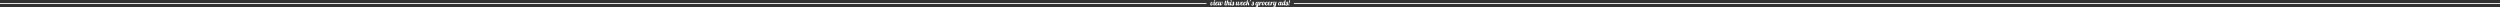 <?xml version="1.0" encoding="utf-8"?>
<!-- Generator: Adobe Illustrator 18.0.0, SVG Export Plug-In . SVG Version: 6.00 Build 0)  -->
<!DOCTYPE svg PUBLIC "-//W3C//DTD SVG 1.1//EN" "http://www.w3.org/Graphics/SVG/1.1/DTD/svg11.dtd">
<svg version="1.1" id="Layer_1" xmlns="http://www.w3.org/2000/svg" xmlns:xlink="http://www.w3.org/1999/xlink" x="0px" y="0px"
	 viewBox="0 0 3000 8.6" enable-background="new 0 0 3000 8.6" xml:space="preserve">
<rect x="0" y="0" width="3000" height="8.6" fill="#333333" stroke="none"/>
<g>
	<g>
		<path fill="#FFFFFF" d="M1453.7,5.4c0,0.2,0.1,0.3,0.3,0.3c0.3,0,0.5-0.2,0.8-0.5c0.3-0.5,0.6-1.1,0.7-1.8c0-0.2,0.1-0.4,0.1-0.5
			c0,0-0.1,0.1-0.1,0.1l-0.1,0c0,0,0,0-0.1,0c-0.1,0-0.2,0-0.2-0.1c-0.1-0.1-0.1-0.2-0.1-0.3s0-0.2,0.1-0.3c0.1-0.1,0.2-0.1,0.3-0.1
			c0.2,0,0.4,0.1,0.5,0.2c0.1,0.1,0.1,0.3,0.1,0.5c0,0.2,0,0.5-0.1,0.7c0,0.3-0.1,0.6-0.2,0.8c-0.2,0.6-0.5,1.2-0.8,1.6
			c-0.4,0.4-0.8,0.6-1.4,0.6c-0.3,0-0.6-0.1-0.8-0.2c-0.2-0.2-0.3-0.4-0.3-0.8c0-0.1,0-0.3,0-0.4l0.6-2.9h1.2l-0.6,2.9
			C1453.7,5.2,1453.7,5.3,1453.7,5.4z"/>
		<path fill="#FFFFFF" d="M1458.8,4.9c-0.4,1.1-1,1.6-1.9,1.6c-0.2,0-0.4-0.1-0.6-0.2c-0.2-0.2-0.3-0.4-0.3-0.8c0-0.2,0-0.4,0.1-0.6
			l0.6-2.8h1.2l-0.6,2.9c0,0.1,0,0.2,0,0.3c0,0.2,0.1,0.3,0.4,0.3c0.2,0,0.3-0.1,0.5-0.2c0.1-0.1,0.2-0.3,0.3-0.5H1458.8z M1458.2,1
			c0,0.2-0.1,0.4-0.2,0.5c-0.1,0.1-0.3,0.2-0.5,0.2c-0.2,0-0.3-0.1-0.5-0.2c-0.1-0.1-0.2-0.3-0.2-0.5s0.1-0.4,0.2-0.5
			c0.1-0.1,0.3-0.2,0.5-0.2c0.2,0,0.4,0.1,0.5,0.2C1458.2,0.6,1458.2,0.8,1458.2,1z"/>
		<path fill="#FFFFFF" d="M1462,4.9c-0.6,1.1-1.4,1.6-2.4,1.6c-0.4,0-0.7-0.1-1-0.3c-0.2-0.2-0.4-0.6-0.4-1.1c0-0.7,0.2-1.3,0.5-1.9
			c0.3-0.5,0.6-0.8,1-1c0.2-0.1,0.5-0.2,0.7-0.2c0.4,0,0.7,0.1,0.8,0.2c0.1,0.2,0.2,0.4,0.2,0.6c0,0.5-0.2,0.9-0.6,1.3
			c-0.4,0.3-0.9,0.5-1.4,0.6c0,0.2,0,0.3,0,0.3c0,0.3,0.1,0.5,0.2,0.6c0.1,0.1,0.2,0.1,0.4,0.1c0.3,0,0.6-0.1,0.8-0.2
			c0.2-0.1,0.5-0.4,0.7-0.7H1462z M1460.9,2.8c0-0.2-0.1-0.3-0.2-0.3c-0.2,0-0.4,0.2-0.6,0.6c-0.2,0.4-0.3,0.8-0.4,1.2
			c0.3,0,0.6-0.2,0.9-0.5C1460.8,3.6,1460.9,3.2,1460.9,2.8z"/>
		<path fill="#FFFFFF" d="M1462.9,5.3c0,0.3,0.1,0.4,0.3,0.4c0.3,0,0.5-0.3,0.7-0.8l0.6-2.8h1.2l-0.6,2.9c0,0.1,0,0.2,0,0.3
			c0,0.2,0.1,0.3,0.3,0.3c0.3,0,0.5-0.2,0.8-0.5c0.3-0.5,0.6-1.1,0.7-1.8c0-0.2,0.1-0.4,0.1-0.5c0,0-0.1,0.1-0.1,0.1l-0.1,0
			c0,0,0,0-0.1,0c-0.1,0-0.2,0-0.2-0.1c-0.1-0.1-0.1-0.2-0.1-0.3c0-0.1,0-0.2,0.1-0.3c0.1-0.1,0.2-0.1,0.3-0.1
			c0.2,0,0.4,0.1,0.5,0.2c0.1,0.1,0.1,0.3,0.1,0.5c0,0.2,0,0.5-0.1,0.7c0,0.3-0.1,0.6-0.2,0.8c-0.2,0.6-0.5,1.1-0.8,1.5
			c-0.4,0.5-0.9,0.7-1.5,0.7s-0.9-0.2-1-0.7c-0.3,0.5-0.7,0.7-1.2,0.7c-0.3,0-0.5-0.1-0.7-0.2c-0.2-0.2-0.3-0.4-0.3-0.8
			c0-0.2,0-0.4,0.1-0.6l0.6-2.8h1.2l-0.6,2.9C1462.9,5.2,1462.9,5.2,1462.9,5.3z"/>
		<path fill="#FFFFFF" d="M1472,4.9c-0.4,1.1-1,1.6-1.9,1.6c-0.2,0-0.4-0.1-0.6-0.2c-0.2-0.2-0.3-0.4-0.3-0.8c0-0.2,0-0.4,0.1-0.6
			l0.5-2.4h-0.3l0.1-0.3h0.3l0.3-1.2l1.3-0.2l-0.3,1.4h0.5l-0.1,0.3h-0.5l-0.6,2.6c0,0.1,0,0.2,0,0.3c0,0.2,0.1,0.3,0.3,0.3
			c0.2,0,0.3-0.1,0.5-0.2c0.1-0.1,0.2-0.3,0.3-0.5H1472z"/>
		<path fill="#FFFFFF" d="M1474.9,5.3c0,0.2,0.1,0.4,0.3,0.4c0.2,0,0.3-0.1,0.4-0.2c0.1-0.1,0.2-0.3,0.3-0.6h0.4
			c-0.3,1-0.8,1.5-1.4,1.6c-0.1,0-0.2,0-0.3,0c-0.1,0-0.3,0-0.4-0.1c-0.4-0.2-0.5-0.4-0.5-0.9c0-0.2,0.1-0.6,0.2-1.1
			c0.1-0.5,0.2-0.9,0.2-1.1c0-0.3-0.1-0.4-0.3-0.4c-0.2,0-0.4,0.2-0.6,0.5c0,0.1-0.1,0.2-0.1,0.3l-0.6,2.8h-1.2l1.3-5.9l1.3-0.2
			l-0.5,2.2c0.3-0.3,0.6-0.5,1-0.5c0.3,0,0.5,0.1,0.7,0.2c0.2,0.2,0.3,0.4,0.3,0.7c0,0.3,0,0.6-0.1,1l-0.2,0.8
			C1474.9,5,1474.9,5.2,1474.9,5.3z"/>
		<path fill="#FFFFFF" d="M1478.7,4.9c-0.4,1.1-1,1.6-1.9,1.6c-0.2,0-0.4-0.1-0.6-0.2c-0.2-0.2-0.3-0.4-0.3-0.8c0-0.2,0-0.4,0.1-0.6
			l0.6-2.8h1.2l-0.6,2.9c0,0.1,0,0.2,0,0.3c0,0.2,0.1,0.3,0.3,0.3c0.2,0,0.3-0.1,0.5-0.2c0.1-0.1,0.2-0.3,0.3-0.5H1478.7z M1478.1,1
			c0,0.2-0.1,0.4-0.2,0.5c-0.1,0.1-0.3,0.2-0.5,0.2s-0.4-0.1-0.5-0.2c-0.1-0.1-0.2-0.3-0.2-0.5s0.1-0.4,0.2-0.5
			c0.1-0.1,0.3-0.2,0.5-0.2c0.2,0,0.4,0.1,0.5,0.2C1478.1,0.6,1478.1,0.8,1478.1,1z"/>
		<path fill="#FFFFFF" d="M1480.8,1.9c0,0.5,0,1,0.1,1.4l0.1,1.4c0,0.1,0,0.3,0,0.5c0,0.2,0,0.3-0.1,0.5c-0.1,0.1-0.1,0.3-0.2,0.4
			c-0.2,0.2-0.4,0.4-0.6,0.5c-0.3,0.1-0.5,0.1-0.8,0.1c-0.4,0-0.8-0.1-1-0.3c-0.2-0.2-0.3-0.5-0.3-0.7c0-0.2,0-0.4,0.1-0.6
			c0.1-0.1,0.2-0.2,0.3-0.3c0.4-0.7,0.8-1.6,1.1-2.6L1480.8,1.9z M1478.9,5.8c0.6,0,0.8-0.3,0.8-0.8c0-0.1,0-0.3,0-0.5l-0.1-0.5
			c0-0.3-0.1-0.7-0.1-1c-0.1,0.5-0.4,1-0.7,1.6c0.1,0.1,0.2,0.2,0.2,0.3c0,0.1,0,0.2-0.1,0.3c-0.1,0.1-0.2,0.1-0.3,0.1
			c-0.1,0-0.2,0-0.2-0.1C1478.5,5.6,1478.6,5.8,1478.9,5.8z"/>
		<path fill="#FFFFFF" d="M1484.1,5.3c0,0.3,0.1,0.4,0.3,0.4c0.3,0,0.5-0.3,0.7-0.8l0.6-2.8h1.2l-0.6,2.9c0,0.1,0,0.2,0,0.3
			c0,0.2,0.1,0.3,0.3,0.3c0.3,0,0.5-0.2,0.8-0.5c0.3-0.5,0.6-1.1,0.7-1.8c0-0.2,0.1-0.4,0.1-0.5c0,0-0.1,0.1-0.1,0.1l-0.1,0
			c0,0,0,0-0.1,0c-0.1,0-0.2,0-0.2-0.1c-0.1-0.1-0.1-0.2-0.1-0.3c0-0.1,0-0.2,0.1-0.3c0.1-0.1,0.2-0.1,0.3-0.1
			c0.2,0,0.4,0.1,0.5,0.2c0.1,0.1,0.1,0.3,0.1,0.5c0,0.2,0,0.5-0.1,0.7c0,0.3-0.1,0.6-0.2,0.8c-0.2,0.6-0.5,1.1-0.8,1.5
			c-0.4,0.5-0.9,0.7-1.5,0.7s-0.9-0.2-1-0.7c-0.3,0.5-0.7,0.7-1.2,0.7c-0.3,0-0.5-0.1-0.7-0.2c-0.2-0.2-0.3-0.4-0.3-0.8
			c0-0.2,0-0.4,0.1-0.6l0.6-2.8h1.2l-0.6,2.9C1484.1,5.2,1484.1,5.2,1484.1,5.3z"/>
		<path fill="#FFFFFF" d="M1492.2,4.9c-0.6,1.1-1.4,1.6-2.4,1.6c-0.4,0-0.7-0.1-1-0.3c-0.2-0.2-0.4-0.6-0.4-1.1
			c0-0.7,0.2-1.3,0.5-1.9c0.3-0.5,0.6-0.8,1-1c0.2-0.1,0.5-0.2,0.7-0.2c0.4,0,0.7,0.1,0.8,0.2c0.1,0.2,0.2,0.4,0.2,0.6
			c0,0.5-0.2,0.9-0.6,1.3c-0.4,0.3-0.9,0.5-1.4,0.6c0,0.2,0,0.3,0,0.3c0,0.3,0.1,0.5,0.2,0.6s0.2,0.1,0.4,0.1c0.3,0,0.6-0.1,0.8-0.2
			c0.2-0.1,0.5-0.4,0.7-0.7H1492.2z M1491.1,2.8c0-0.2-0.1-0.3-0.2-0.3c-0.2,0-0.4,0.2-0.6,0.6c-0.2,0.4-0.3,0.8-0.4,1.2
			c0.3,0,0.6-0.2,0.9-0.5C1491,3.6,1491.1,3.2,1491.1,2.8z"/>
		<path fill="#FFFFFF" d="M1495.5,4.9c-0.6,1.1-1.4,1.6-2.4,1.6c-0.4,0-0.7-0.1-1-0.3c-0.2-0.2-0.4-0.6-0.4-1.1
			c0-0.7,0.2-1.3,0.5-1.9c0.3-0.5,0.6-0.8,1-1c0.2-0.1,0.5-0.2,0.7-0.2c0.4,0,0.7,0.1,0.8,0.2c0.1,0.2,0.2,0.4,0.2,0.6
			c0,0.5-0.2,0.9-0.6,1.3c-0.4,0.3-0.9,0.5-1.4,0.6c0,0.2,0,0.3,0,0.3c0,0.3,0.1,0.5,0.2,0.6c0.1,0.1,0.2,0.1,0.4,0.1
			c0.3,0,0.6-0.1,0.8-0.2c0.2-0.1,0.5-0.4,0.7-0.7H1495.5z M1494.4,2.8c0-0.2-0.1-0.3-0.2-0.3c-0.2,0-0.4,0.2-0.6,0.6
			c-0.2,0.4-0.3,0.8-0.4,1.2c0.3,0,0.6-0.2,0.9-0.5C1494.3,3.6,1494.4,3.2,1494.4,2.8z"/>
		<path fill="#FFFFFF" d="M1497.6,3.3c0.1,0,0.2,0,0.3,0c0.3,0,0.6,0.1,0.7,0.3c0.2,0.2,0.2,0.4,0.2,0.7c0,0.1,0,0.2,0,0.3l-0.1,0.4
			c0,0.1,0,0.2,0,0.3c0,0.2,0.1,0.3,0.3,0.3c0.1,0,0.2,0,0.2,0l0.1,0c0,0.3-0.1,0.5-0.3,0.7c-0.2,0.2-0.3,0.2-0.5,0.2
			c-0.4,0-0.6-0.1-0.8-0.3c-0.2-0.2-0.3-0.4-0.3-0.7c0-0.1,0-0.3,0.1-0.5l0.1-0.3c0-0.1,0-0.2,0-0.3c0-0.3-0.1-0.4-0.3-0.4
			c-0.2,0-0.4,0.1-0.6,0.3l-0.5,2.1h-1.2l1.3-5.9l1.3-0.2l-0.6,3l1.7-1.3h0.9L1497.6,3.3z"/>
		<path fill="#FFFFFF" d="M1500.5,1.3c0-0.1,0-0.1-0.1-0.1c-0.3-0.1-0.4-0.3-0.4-0.5c0-0.2,0.1-0.3,0.2-0.5c0.1-0.1,0.3-0.2,0.4-0.2
			c0.2,0,0.3,0.1,0.4,0.2s0.1,0.3,0.1,0.5c0,0.2-0.1,0.4-0.3,0.7c-0.2,0.3-0.4,0.5-0.8,0.7c-0.1,0-0.1-0.1-0.1-0.1L1500.5,1.3z"/>
		<path fill="#FFFFFF" d="M1504.5,1.9c0,0.5,0,1,0.1,1.4l0.1,1.4c0,0.1,0,0.3,0,0.5c0,0.2,0,0.3-0.1,0.5c-0.1,0.1-0.1,0.3-0.2,0.4
			c-0.2,0.2-0.4,0.4-0.6,0.5c-0.3,0.1-0.5,0.1-0.8,0.1c-0.4,0-0.8-0.1-1-0.3c-0.2-0.2-0.3-0.5-0.3-0.7c0-0.2,0-0.4,0.1-0.6
			c0.1-0.1,0.2-0.2,0.3-0.3c0.4-0.7,0.8-1.6,1.1-2.6L1504.5,1.9z M1502.6,5.8c0.6,0,0.8-0.3,0.8-0.8c0-0.1,0-0.3,0-0.5l-0.1-0.5
			c0-0.3-0.1-0.7-0.1-1c-0.1,0.5-0.4,1-0.7,1.6c0.1,0.1,0.2,0.2,0.2,0.3c0,0.1,0,0.2-0.1,0.3c-0.1,0.1-0.2,0.1-0.3,0.1
			s-0.2,0-0.2-0.1C1502.1,5.6,1502.3,5.8,1502.6,5.8z"/>
		<path fill="#FFFFFF" d="M1508.6,6c-0.3,0.3-0.6,0.5-1,0.5c-0.5,0-0.9-0.2-1.1-0.7c-0.1-0.2-0.1-0.4-0.1-0.6c0-0.2,0-0.5,0.1-0.7
			c0-0.2,0.1-0.5,0.2-0.7c0.2-0.5,0.4-0.9,0.8-1.2c0.3-0.3,0.7-0.5,1.2-0.5c0.2,0,0.4,0,0.5,0.1c0.1,0.1,0.2,0.2,0.2,0.3v0.1
			l0.1-0.4h1.2l-0.9,4c0.3-0.1,0.5-0.2,0.6-0.4s0.3-0.5,0.4-0.8h0.4c-0.2,0.7-0.6,1.2-1.1,1.5c-0.1,0.1-0.3,0.1-0.4,0.1l-0.1,0.6
			c-0.1,0.6-0.3,1-0.7,1.2c-0.2,0.2-0.5,0.3-0.8,0.3s-0.6-0.1-0.8-0.2c-0.2-0.1-0.3-0.4-0.3-0.7c0-0.5,0.5-0.9,1.4-1.3L1508.6,6z
			 M1508.4,6.9c-0.6,0.2-0.8,0.4-0.8,0.7c0,0.1,0.1,0.2,0.2,0.3c0,0,0.1,0,0.2,0s0.2-0.1,0.2-0.2c0.1-0.1,0.2-0.3,0.2-0.6
			L1508.4,6.9z M1509.3,3c0-0.1-0.1-0.2-0.2-0.3c0,0-0.1,0-0.2,0c-0.2,0-0.3,0.1-0.5,0.3c-0.4,0.4-0.6,1-0.7,1.8c0,0.1,0,0.2,0,0.4
			c0,0.3,0.1,0.4,0.2,0.5c0.1,0.1,0.1,0.1,0.2,0.1c0.2,0,0.3-0.1,0.4-0.2c0.1-0.1,0.2-0.3,0.3-0.5L1509.3,3z"/>
		<path fill="#FFFFFF" d="M1510.6,6.5l0.9-4.3h1.2l-0.1,0.5c0.1-0.1,0.3-0.2,0.5-0.4c0.2-0.1,0.4-0.2,0.6-0.2s0.4,0.1,0.5,0.2
			c0.1,0.1,0.2,0.3,0.2,0.4c0,0.2-0.1,0.4-0.2,0.5s-0.2,0.2-0.4,0.2c-0.2,0-0.3,0-0.3-0.1c-0.1-0.1-0.1-0.1-0.1-0.2
			c0-0.1,0-0.1,0-0.2c0,0-0.1-0.1-0.1-0.1c-0.1,0-0.2,0-0.3,0.1c-0.1,0.1-0.2,0.1-0.3,0.2l-0.7,3.3H1510.6z"/>
		<path fill="#FFFFFF" d="M1519,3.2c-0.3,0.4-0.9,0.6-1.5,0.7c-0.1,0.8-0.3,1.4-0.7,1.9c-0.4,0.5-0.8,0.7-1.4,0.7
			c-0.7,0-1.1-0.2-1.3-0.7c-0.1-0.2-0.1-0.4-0.1-0.6c0-0.2,0-0.4,0.1-0.6s0.1-0.4,0.2-0.7c0.2-0.5,0.4-0.9,0.7-1.3
			c0.4-0.4,0.9-0.6,1.4-0.6c0.7,0,1.1,0.5,1.1,1.4v0c0,0,0.1,0,0.1,0c0.2,0,0.4,0,0.6-0.1c0.2-0.1,0.5-0.2,0.7-0.4L1519,3.2z
			 M1516.8,3.9c-0.2,0-0.2-0.2-0.2-0.4c0-0.2,0.1-0.4,0.3-0.4c0-0.2,0-0.3-0.1-0.4c0-0.1-0.1-0.1-0.3-0.1c-0.3,0-0.5,0.3-0.8,0.9
			c-0.2,0.6-0.4,1.1-0.4,1.6c0,0.3,0,0.5,0.1,0.5c0.1,0.1,0.1,0.1,0.2,0.1c0.1,0,0.1,0,0.2,0c0.2,0,0.4-0.2,0.6-0.5
			C1516.6,4.9,1516.7,4.4,1516.8,3.9z"/>
		<path fill="#FFFFFF" d="M1520.1,2.1c0.7,0,1,0.3,1,0.8c0,0.2,0,0.4-0.1,0.5c-0.1,0.1-0.2,0.2-0.3,0.2c-0.1,0-0.2,0-0.3-0.1
			c0.1-0.2,0.1-0.4,0.1-0.5c0-0.2-0.1-0.4-0.2-0.4c-0.2,0-0.3,0.1-0.5,0.4c-0.3,0.4-0.4,0.9-0.5,1.6c0,0.2,0,0.4,0,0.6
			c0,0.4,0.2,0.6,0.6,0.6c0.3,0,0.6-0.1,0.8-0.2c0.2-0.1,0.5-0.4,0.7-0.7h0.3c-0.6,1.1-1.4,1.6-2.4,1.6c-0.4,0-0.7-0.1-1-0.3
			c-0.2-0.2-0.4-0.6-0.4-1.1c0-0.7,0.2-1.3,0.5-1.9c0.3-0.5,0.6-0.8,1-1C1519.6,2.1,1519.9,2.1,1520.1,2.1z"/>
		<path fill="#FFFFFF" d="M1524.9,4.9c-0.6,1.1-1.4,1.6-2.4,1.6c-0.4,0-0.7-0.1-1-0.3c-0.2-0.2-0.4-0.6-0.4-1.1
			c0-0.7,0.2-1.3,0.5-1.9c0.3-0.5,0.6-0.8,1-1c0.2-0.1,0.5-0.2,0.7-0.2c0.4,0,0.7,0.1,0.8,0.2c0.1,0.2,0.2,0.4,0.2,0.6
			c0,0.5-0.2,0.9-0.6,1.3c-0.4,0.3-0.9,0.5-1.4,0.6c0,0.2,0,0.3,0,0.3c0,0.3,0.1,0.5,0.2,0.6c0.1,0.1,0.2,0.1,0.4,0.1
			c0.3,0,0.6-0.1,0.8-0.2c0.2-0.1,0.5-0.4,0.7-0.7H1524.9z M1523.8,2.8c0-0.2-0.1-0.3-0.2-0.3c-0.2,0-0.4,0.2-0.6,0.6
			c-0.2,0.4-0.3,0.8-0.4,1.2c0.3,0,0.6-0.2,0.9-0.5C1523.7,3.6,1523.8,3.2,1523.8,2.8z"/>
		<path fill="#FFFFFF" d="M1524.3,6.5l0.9-4.3h1.2l-0.1,0.5c0.1-0.1,0.3-0.2,0.5-0.4c0.2-0.1,0.4-0.2,0.6-0.2s0.4,0.1,0.5,0.2
			c0.1,0.1,0.2,0.3,0.2,0.4c0,0.2-0.1,0.4-0.2,0.5s-0.2,0.2-0.4,0.2c-0.2,0-0.3,0-0.3-0.1s-0.1-0.1-0.1-0.2c0-0.1,0-0.1,0-0.2
			c0,0-0.1-0.1-0.1-0.1c-0.1,0-0.2,0-0.3,0.1c-0.1,0.1-0.2,0.1-0.3,0.2l-0.7,3.3H1524.3z"/>
		<path fill="#FFFFFF" d="M1529,5.3c0,0.3,0.1,0.4,0.3,0.4c0.3,0,0.5-0.3,0.7-0.8l0.6-2.8h1.3l-1.1,5c-0.1,0.6-0.3,1-0.7,1.2
			c-0.2,0.2-0.5,0.3-0.8,0.3c-0.3,0-0.6-0.1-0.8-0.3c-0.2-0.2-0.3-0.4-0.3-0.6s0-0.4,0.1-0.6c0.1-0.1,0.2-0.3,0.4-0.4
			c0.2-0.1,0.5-0.3,1-0.4l0.1-0.4c-0.3,0.3-0.6,0.5-1.1,0.5c-0.3,0-0.5-0.1-0.7-0.2c-0.2-0.2-0.3-0.4-0.3-0.8c0-0.2,0-0.4,0.1-0.6
			l0.6-2.8h1.2l-0.6,2.9C1529,5.2,1529,5.2,1529,5.3z M1529.6,6.7c-0.3,0.1-0.5,0.2-0.6,0.3c-0.2,0.2-0.3,0.4-0.3,0.6
			c0,0.1,0,0.1,0.1,0.2c0.1,0.1,0.1,0.1,0.2,0.1c0.1,0,0.2,0,0.3-0.1c0.1-0.1,0.2-0.3,0.2-0.5L1529.6,6.7z"/>
		<path fill="#FFFFFF" d="M1538.6,4.9c-0.4,1.1-0.9,1.6-1.7,1.6c-0.5,0-0.8-0.3-0.8-0.8c-0.4,0.5-0.8,0.8-1.3,0.8s-0.8-0.2-1-0.7
			c-0.1-0.2-0.1-0.4-0.1-0.6c0-0.2,0-0.5,0.1-0.7c0-0.2,0.1-0.5,0.2-0.7c0.2-0.5,0.4-0.9,0.8-1.2c0.3-0.3,0.7-0.5,1.2-0.5
			c0.2,0,0.4,0,0.5,0.1c0.1,0.1,0.2,0.2,0.2,0.3v0.1l0.1-0.5h1.2l-0.6,2.9c0,0.1,0,0.2,0,0.3c0,0.2,0.1,0.4,0.4,0.4
			c0.3,0,0.5-0.3,0.7-0.8H1538.6z M1536.4,3c0-0.1,0-0.1-0.1-0.2c0-0.1-0.2-0.1-0.3-0.1s-0.3,0.1-0.5,0.3c-0.4,0.4-0.6,1-0.7,1.8
			c0,0.1,0,0.2,0,0.4c0,0.3,0.1,0.4,0.2,0.5c0.1,0.1,0.1,0.1,0.2,0.1c0.2,0,0.3-0.1,0.5-0.2c0.1-0.1,0.2-0.3,0.3-0.6L1536.4,3z"/>
		<path fill="#FFFFFF" d="M1540.6,5.7c-0.3,0.5-0.8,0.8-1.3,0.8c-0.5,0-0.9-0.2-1-0.7c-0.1-0.2-0.1-0.4-0.1-0.6c0-0.2,0-0.5,0.1-0.7
			c0-0.2,0.1-0.5,0.2-0.7c0.2-0.5,0.4-0.9,0.8-1.2c0.3-0.3,0.7-0.5,1.2-0.5c0.2,0,0.4,0,0.5,0.1c0.1,0.1,0.2,0.2,0.2,0.3v0l0.4-2
			l1.3-0.2l-1,4.7c0,0.1,0,0.2,0,0.3c0,0.2,0.1,0.3,0.4,0.3c0.3,0,0.6-0.3,0.7-0.8h0.4c-0.4,1-0.9,1.5-1.7,1.5
			C1540.9,6.5,1540.6,6.2,1540.6,5.7z M1539.4,5c0,0.4,0.1,0.6,0.4,0.6c0.1,0,0.3-0.1,0.4-0.2c0.1-0.1,0.3-0.3,0.3-0.5v0l0.4-2
			c-0.1-0.2-0.2-0.3-0.4-0.3c-0.2,0-0.3,0.1-0.5,0.3c-0.4,0.4-0.6,1-0.7,1.8C1539.4,4.8,1539.4,4.9,1539.4,5z"/>
		<path fill="#FFFFFF" d="M1545.3,1.9c0,0.5,0,1,0.1,1.4l0.1,1.4c0,0.1,0,0.3,0,0.5c0,0.2,0,0.3-0.1,0.5c-0.1,0.1-0.1,0.3-0.2,0.4
			c-0.2,0.2-0.4,0.4-0.6,0.5c-0.3,0.1-0.5,0.1-0.8,0.1c-0.4,0-0.8-0.1-1-0.3c-0.2-0.2-0.3-0.5-0.3-0.7c0-0.2,0-0.4,0.1-0.6
			c0.1-0.1,0.2-0.2,0.3-0.3c0.4-0.7,0.8-1.6,1.1-2.6L1545.3,1.9z M1543.4,5.8c0.6,0,0.8-0.3,0.8-0.8c0-0.1,0-0.3,0-0.5l-0.1-0.5
			c0-0.3-0.1-0.7-0.1-1c-0.1,0.5-0.4,1-0.7,1.6c0.1,0.1,0.2,0.2,0.2,0.3c0,0.1,0,0.2-0.1,0.3c-0.1,0.1-0.2,0.1-0.3,0.1
			c-0.1,0-0.2,0-0.2-0.1C1543,5.6,1543.1,5.8,1543.4,5.8z"/>
		<path fill="#FFFFFF" d="M1547.2,5.8c0,0.2-0.1,0.4-0.2,0.5s-0.3,0.2-0.5,0.2c-0.2,0-0.4-0.1-0.5-0.2c-0.1-0.1-0.2-0.3-0.2-0.5
			c0-0.2,0.1-0.4,0.2-0.5c0.1-0.1,0.3-0.2,0.5-0.2c0.2,0,0.3,0.1,0.5,0.2C1547.1,5.4,1547.2,5.6,1547.2,5.8z M1546.4,4.5l0.6-4.1
			h1.2l-1.1,4.1H1546.4z"/>
	</g>
</g>
<line fill="none" stroke="#FFFFFF" stroke-linecap="round" stroke-miterlimit="1" x1="0" y1="4.3" x2="1447.4" y2="4.3"/>
<line fill="none" stroke="#FFFFFF" stroke-linecap="round" stroke-miterlimit="1" x1="1553" y1="4.3" x2="3000" y2="4.3"/>
</svg>

